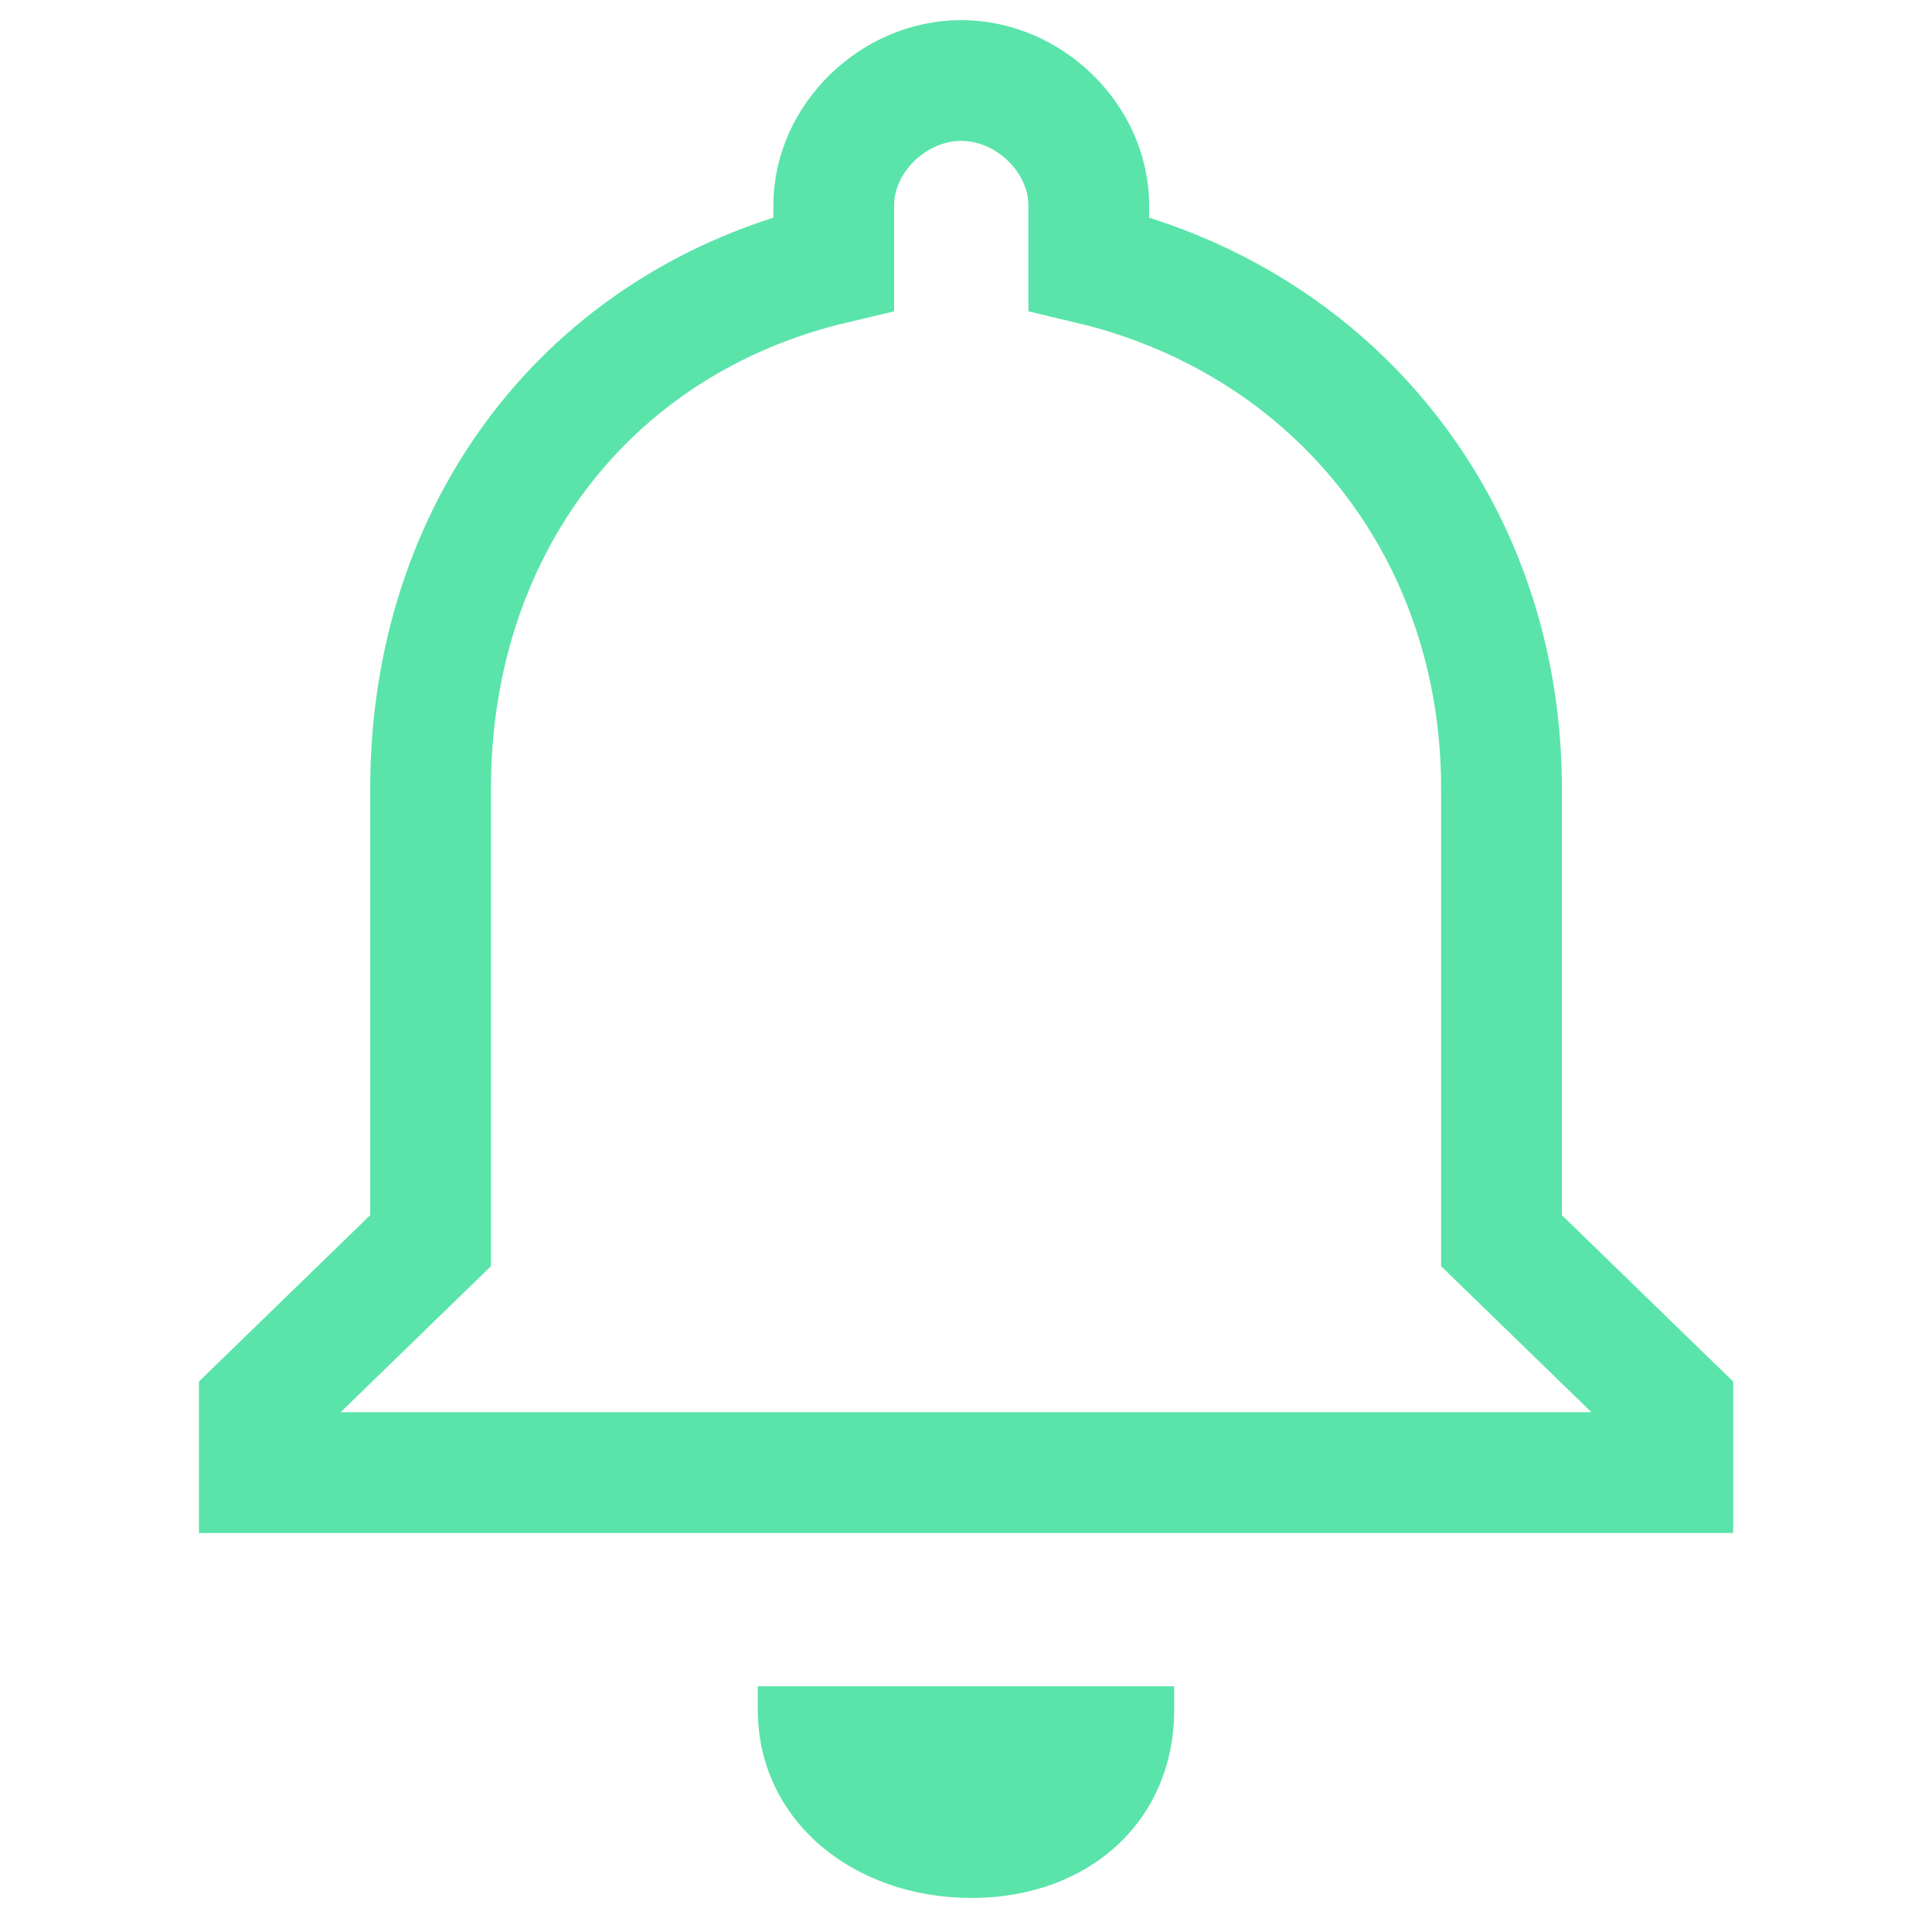 <svg width="24" height="24" viewBox="0 0 24 24" fill="none" xmlns="http://www.w3.org/2000/svg">
<path fill-rule="evenodd" clip-rule="evenodd" d="M6.336 18.293H3.221V17.479L5.349 15.412V9.794C5.349 6.586 7.288 4 10.357 3.274V2.551C10.357 1.725 11.094 1 11.941 1C12.786 1 13.525 1.725 13.525 2.551V3.274C15.515 3.744 17.079 4.997 17.934 6.695C18.397 7.615 18.652 8.666 18.652 9.794V15.412L20.78 17.479V18.293H6.336Z" stroke="#5AE4AA" stroke-width="1.5"/>
<path fill-rule="evenodd" clip-rule="evenodd" d="M9.414 21.24C9.414 22.61 10.594 23.577 12.069 23.577C13.52 23.577 14.586 22.626 14.586 21.24V20.948H9.414V21.24Z" fill="#5AE4AA"/>
</svg>
